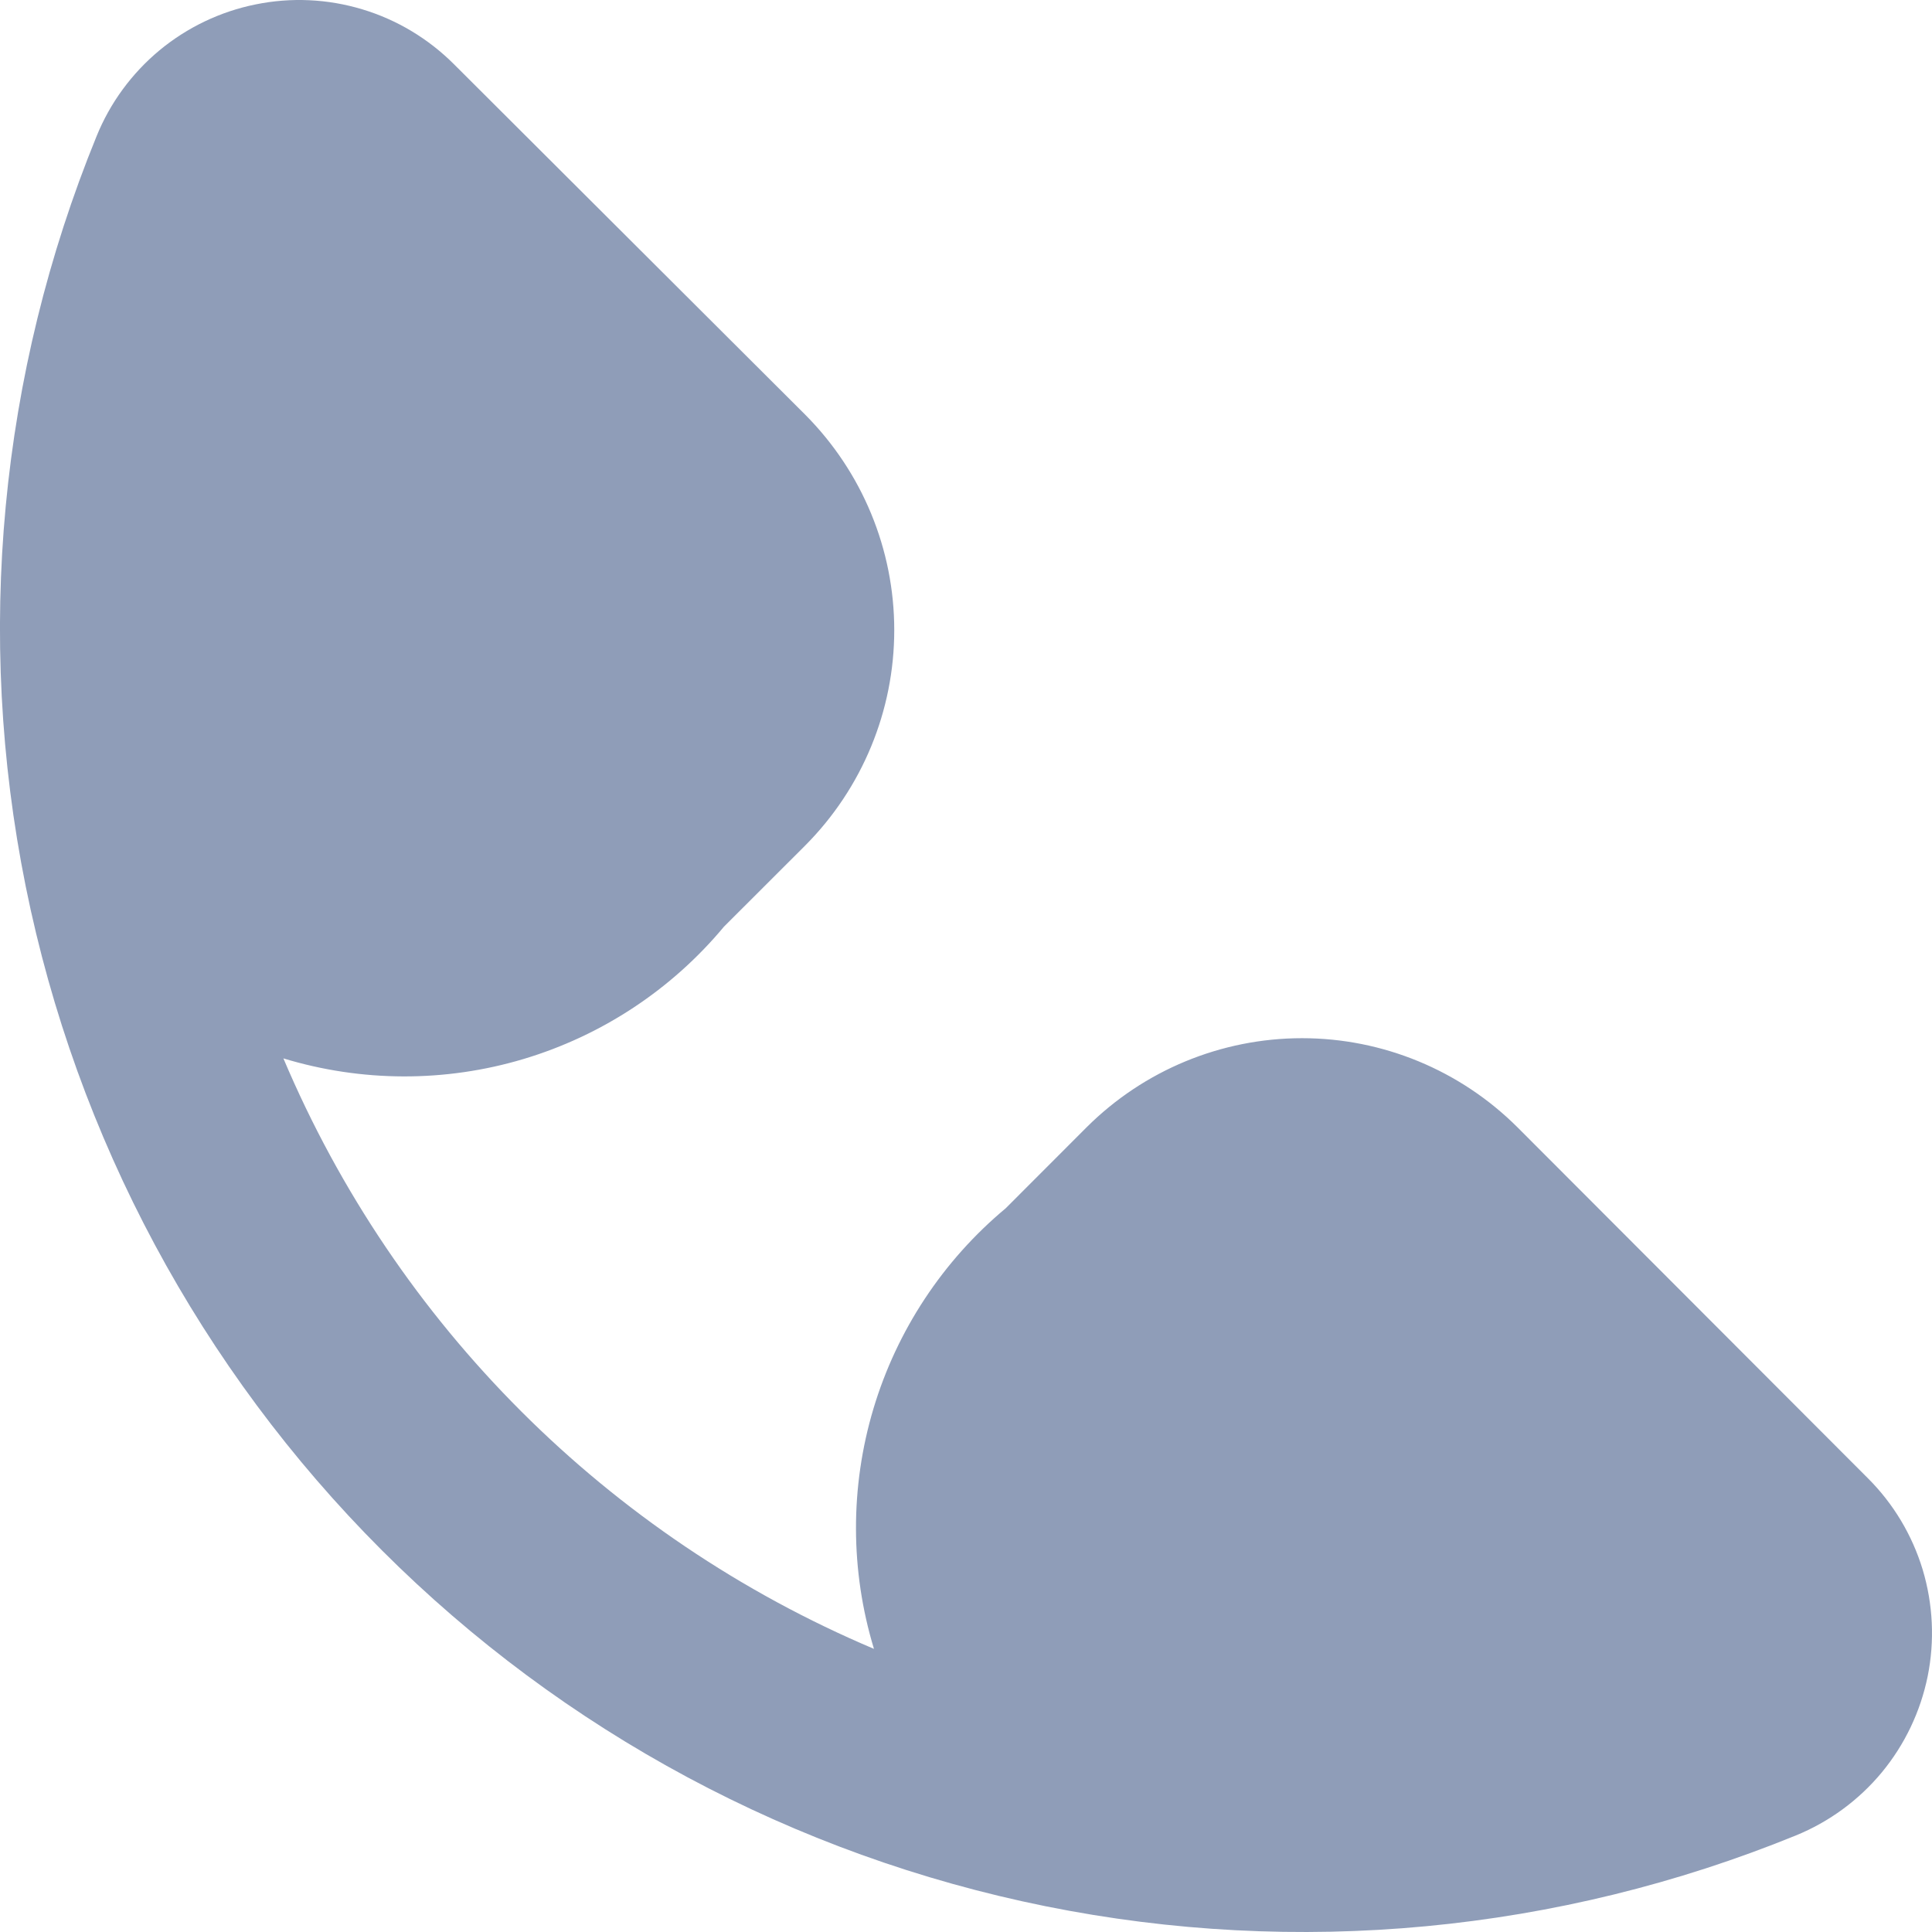 <svg width="22" height="22" viewBox="0 0 22 22" fill="none" xmlns="http://www.w3.org/2000/svg">
<path d="M17.279 12.836C16.628 12.187 15.746 11.822 14.827 11.822C13.907 11.822 13.025 12.187 12.374 12.836L11.452 13.759C10.737 14.355 10.213 15.149 9.946 16.041C9.679 16.934 9.681 17.885 9.952 18.776C6.921 17.494 4.509 15.083 3.227 12.052C4.118 12.323 5.069 12.326 5.962 12.059C6.854 11.792 7.648 11.268 8.244 10.552L9.169 9.628C9.818 8.976 10.183 8.094 10.183 7.175C10.183 6.255 9.818 5.374 9.169 4.722L5.167 0.729C4.876 0.439 4.518 0.224 4.125 0.106C3.731 -0.013 3.314 -0.032 2.912 0.05C2.509 0.131 2.133 0.311 1.816 0.573C1.5 0.836 1.253 1.172 1.099 1.553C-0.005 4.258 -0.285 7.229 0.293 10.094C0.871 12.958 2.282 15.587 4.348 17.653C6.414 19.719 9.044 21.129 11.908 21.707C14.772 22.285 17.743 22.004 20.449 20.901C20.829 20.746 21.166 20.499 21.428 20.183C21.69 19.866 21.869 19.49 21.951 19.087C22.032 18.684 22.012 18.268 21.894 17.874C21.775 17.481 21.561 17.123 21.27 16.833L17.279 12.836Z" fill="#8F9DB8"/>
</svg>

